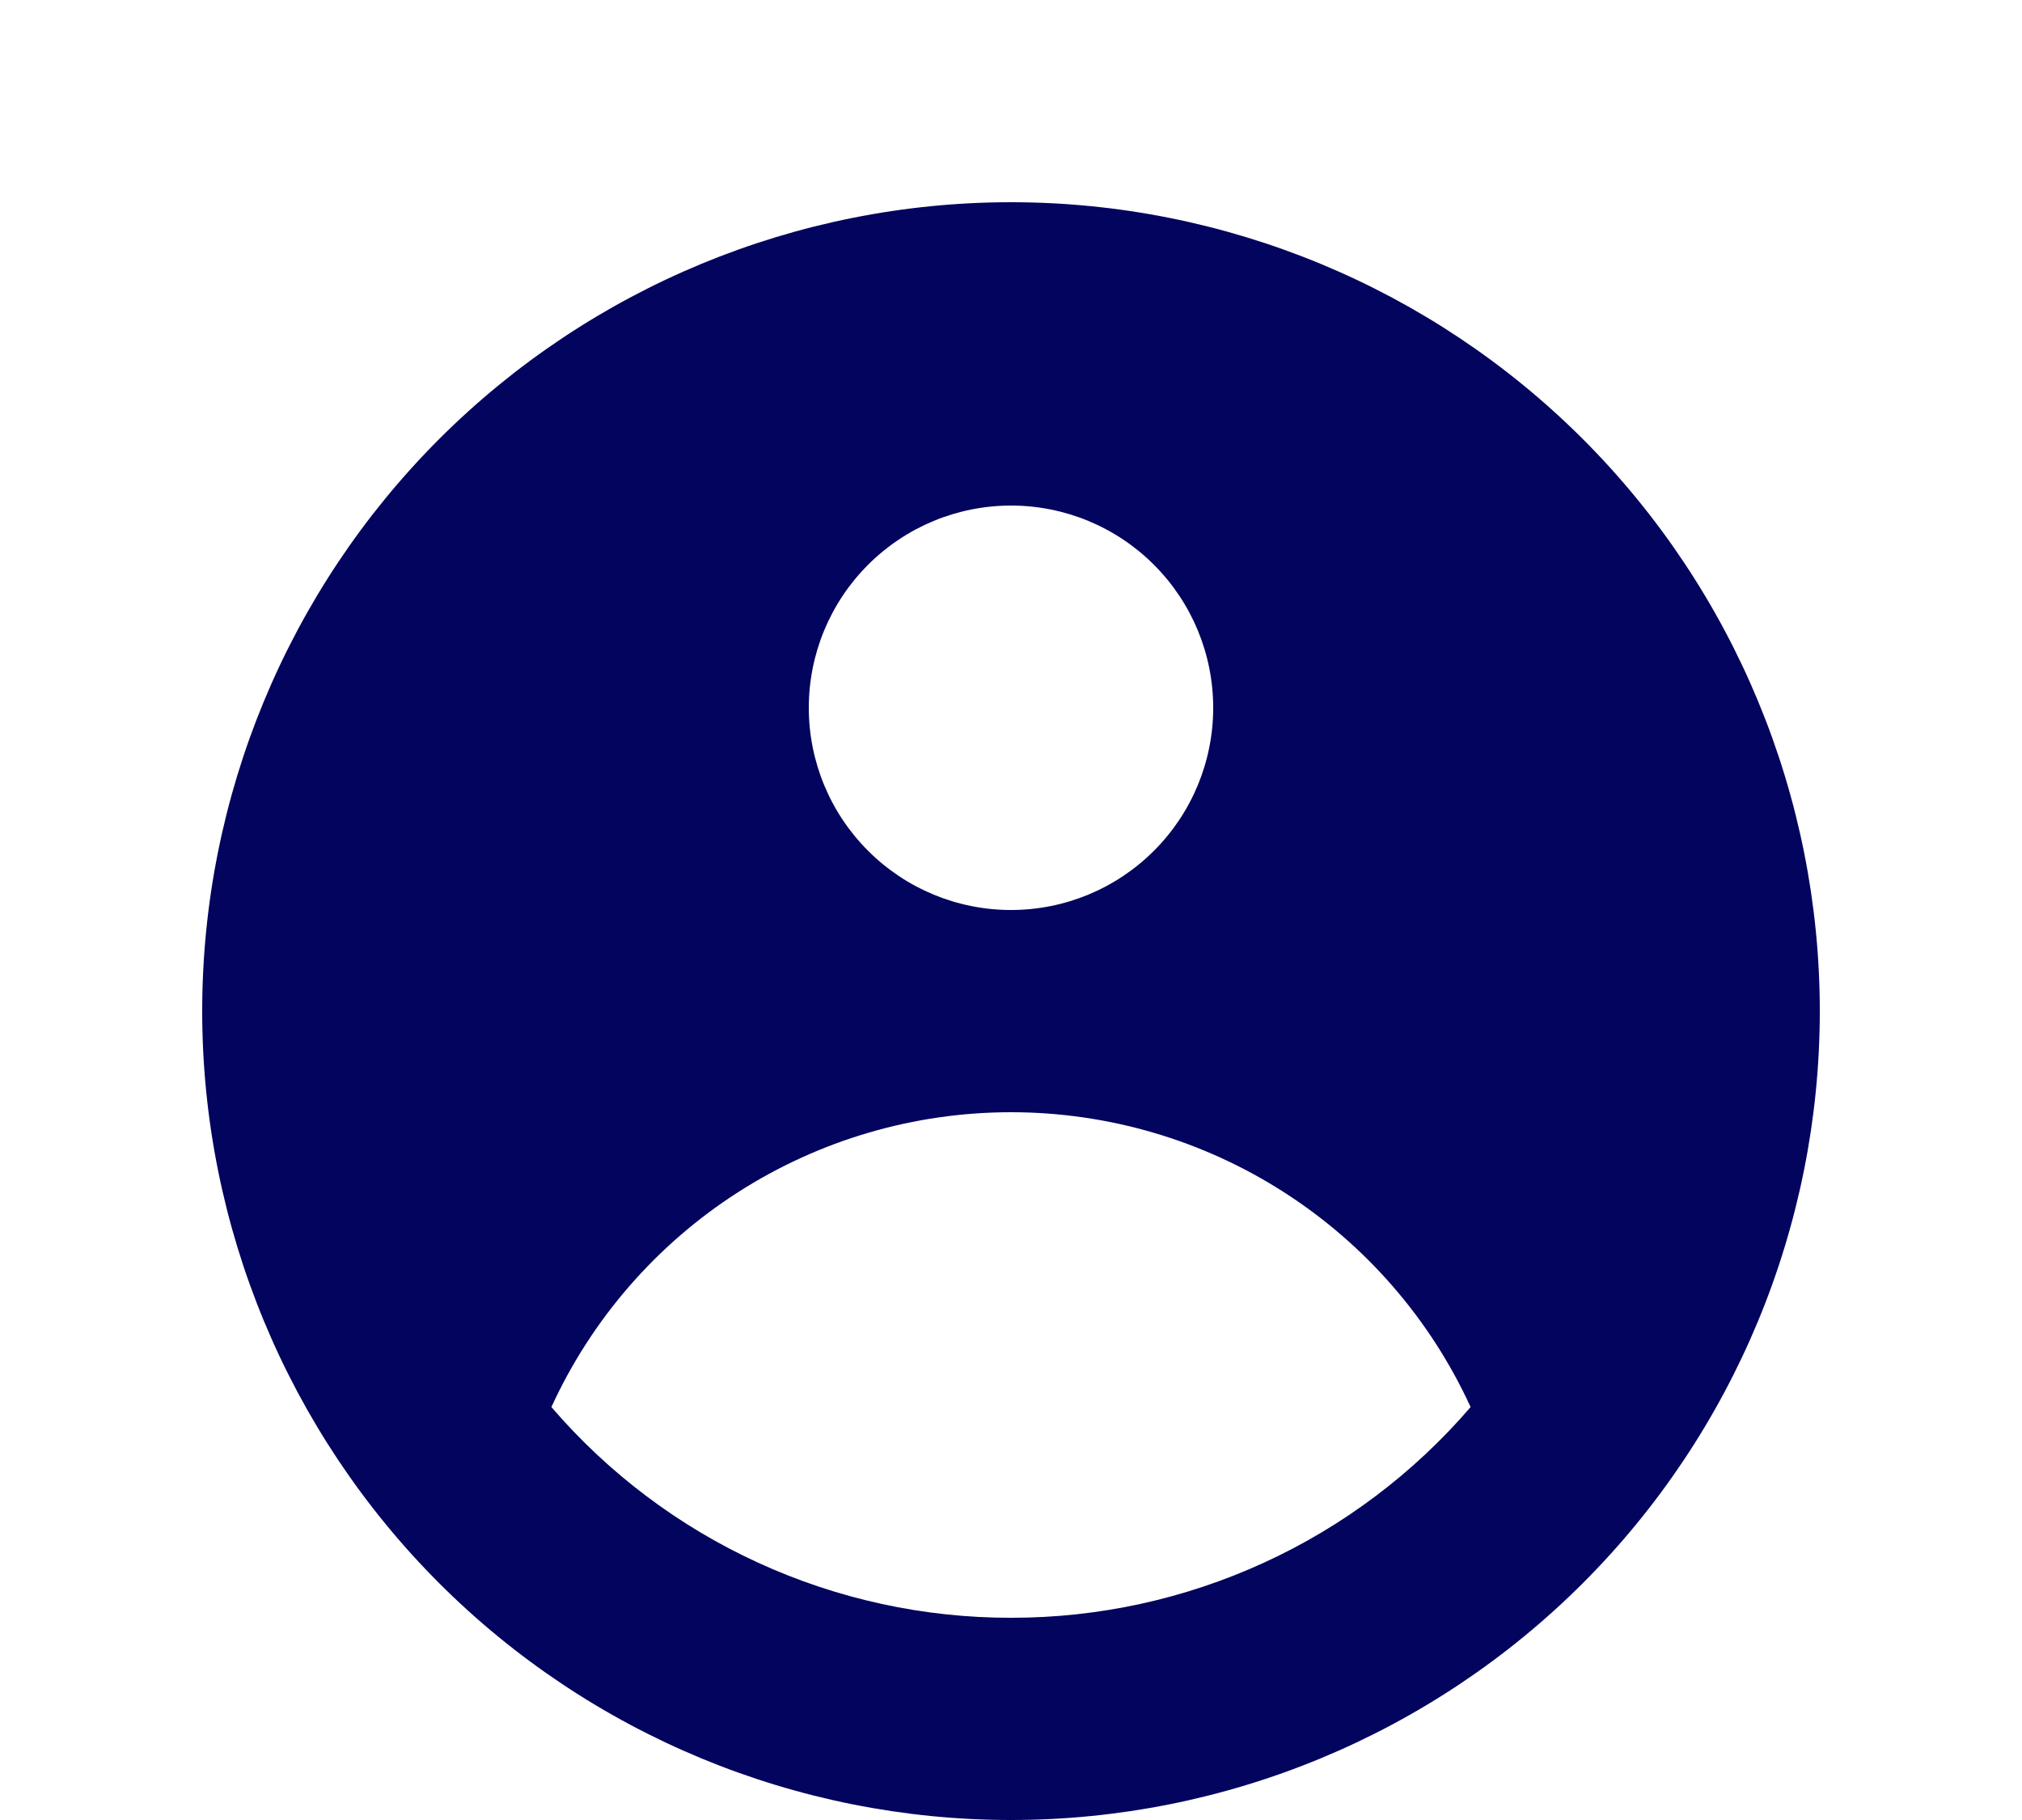 <svg width="40" height="36" viewBox="0 0 40 36" fill="none" xmlns="http://www.w3.org/2000/svg">
<g filter="url(#filter0_d_339_38)">
<path fill-rule="evenodd" clip-rule="evenodd" d="M36 16C36 20.244 34.314 24.313 31.314 27.314C28.313 30.314 24.244 32 20 32C15.757 32 11.687 30.314 8.686 27.314C5.686 24.313 4 20.244 4 16C4 11.757 5.686 7.687 8.686 4.686C11.687 1.686 15.757 0 20 0C24.244 0 28.313 1.686 31.314 4.686C34.314 7.687 36 11.757 36 16ZM24 10C24 11.061 23.579 12.078 22.828 12.828C22.078 13.579 21.061 14 20 14C18.939 14 17.922 13.579 17.172 12.828C16.421 12.078 16 11.061 16 10C16 8.939 16.421 7.922 17.172 7.172C17.922 6.421 18.939 6 20 6C21.061 6 22.078 6.421 22.828 7.172C23.579 7.922 24 8.939 24 10ZM20 18C18.085 18 16.211 18.549 14.599 19.583C12.987 20.617 11.706 22.091 10.908 23.832C12.033 25.141 13.428 26.192 14.998 26.911C16.567 27.63 18.274 28.002 20 28C21.726 28.002 23.433 27.63 25.002 26.911C26.572 26.192 27.967 25.141 29.092 23.832C28.294 22.091 27.013 20.617 25.401 19.583C23.789 18.549 21.915 18 20 18Z" fill="#03045E"/>
</g>
<defs>
<filter id="filter0_d_339_38" x="0" y="0" width="40" height="40" filterUnits="userSpaceOnUse" color-interpolation-filters="sRGB">
<feFlood flood-opacity="0" result="BackgroundImageFix"/>
<feColorMatrix in="SourceAlpha" type="matrix" values="0 0 0 0 0 0 0 0 0 0 0 0 0 0 0 0 0 0 127 0" result="hardAlpha"/>
<feOffset dy="4"/>
<feGaussianBlur stdDeviation="2"/>
<feComposite in2="hardAlpha" operator="out"/>
<feColorMatrix type="matrix" values="0 0 0 0 0 0 0 0 0 0 0 0 0 0 0 0 0 0 0.25 0"/>
<feBlend mode="normal" in2="BackgroundImageFix" result="effect1_dropShadow_339_38"/>
<feBlend mode="normal" in="SourceGraphic" in2="effect1_dropShadow_339_38" result="shape"/>
</filter>
</defs>
</svg>

